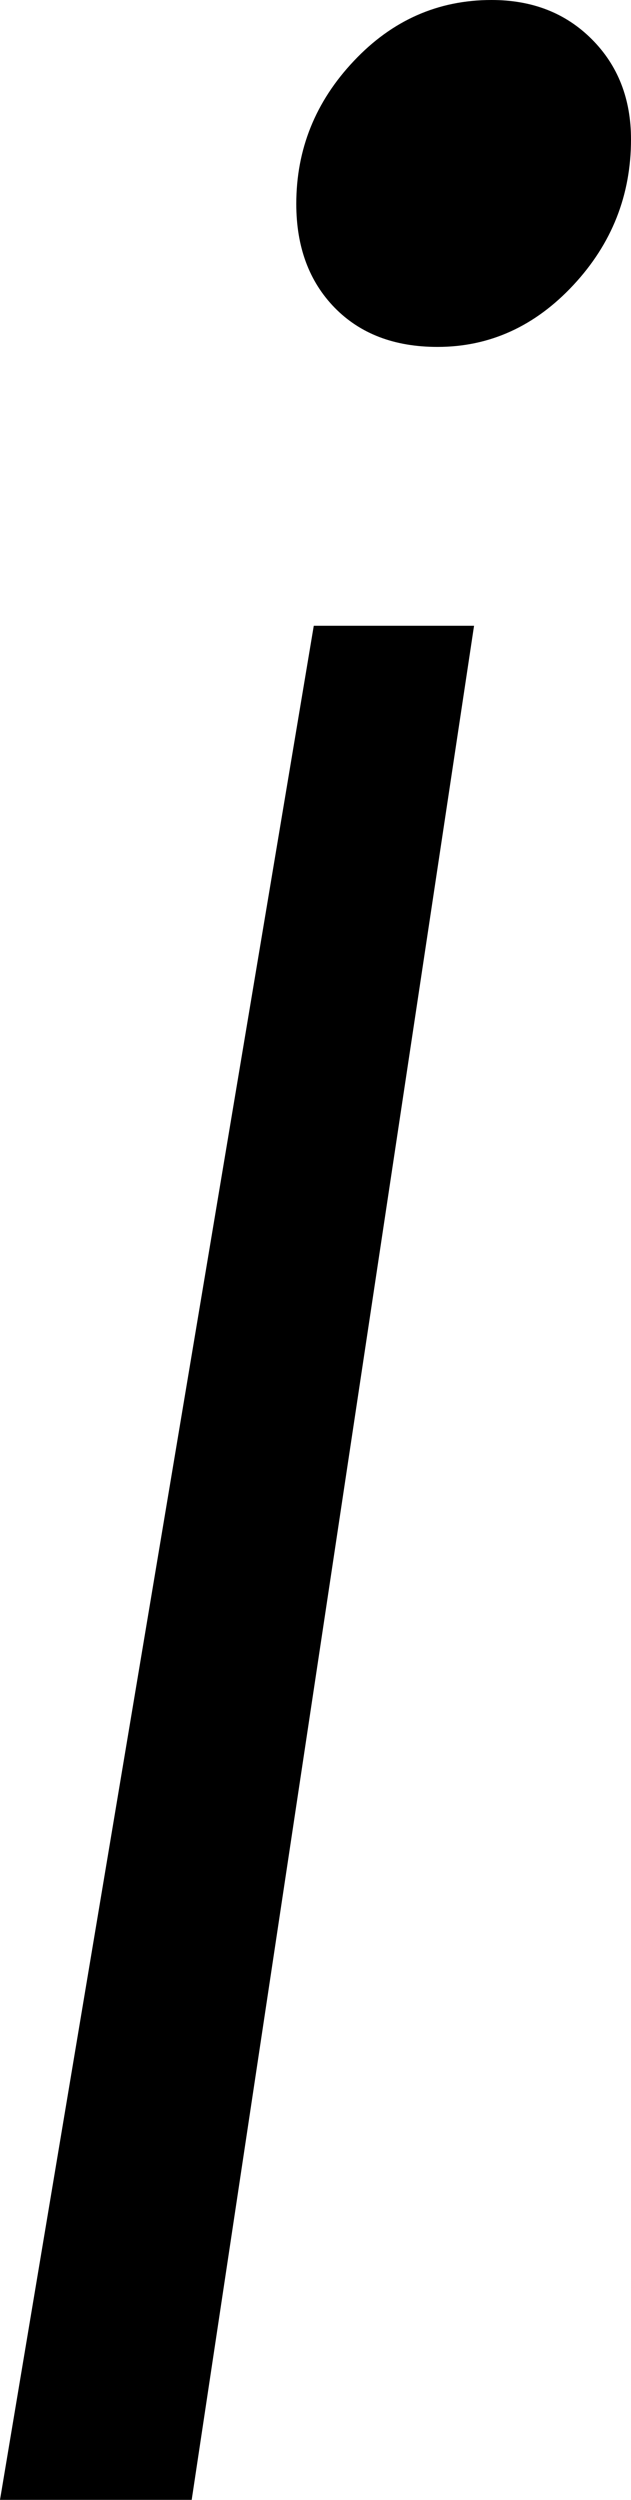 <svg width="5.303" height="21.006" viewBox="1.626 -35.229 5.303 21.006" xmlns="http://www.w3.org/2000/svg"><path d="M1.626 -14.224L4.263 -29.971L5.61 -29.971L3.237 -14.224ZM4.116 -33.516C4.116 -33.975 4.277 -34.375 4.6 -34.717C4.922 -35.059 5.308 -35.229 5.757 -35.229C6.099 -35.229 6.379 -35.12 6.599 -34.9C6.819 -34.68 6.929 -34.399 6.929 -34.058C6.929 -33.589 6.768 -33.181 6.445 -32.834C6.123 -32.488 5.742 -32.314 5.303 -32.314C4.941 -32.314 4.653 -32.424 4.438 -32.644C4.224 -32.864 4.116 -33.154 4.116 -33.516ZM4.116 -33.516"></path></svg>
